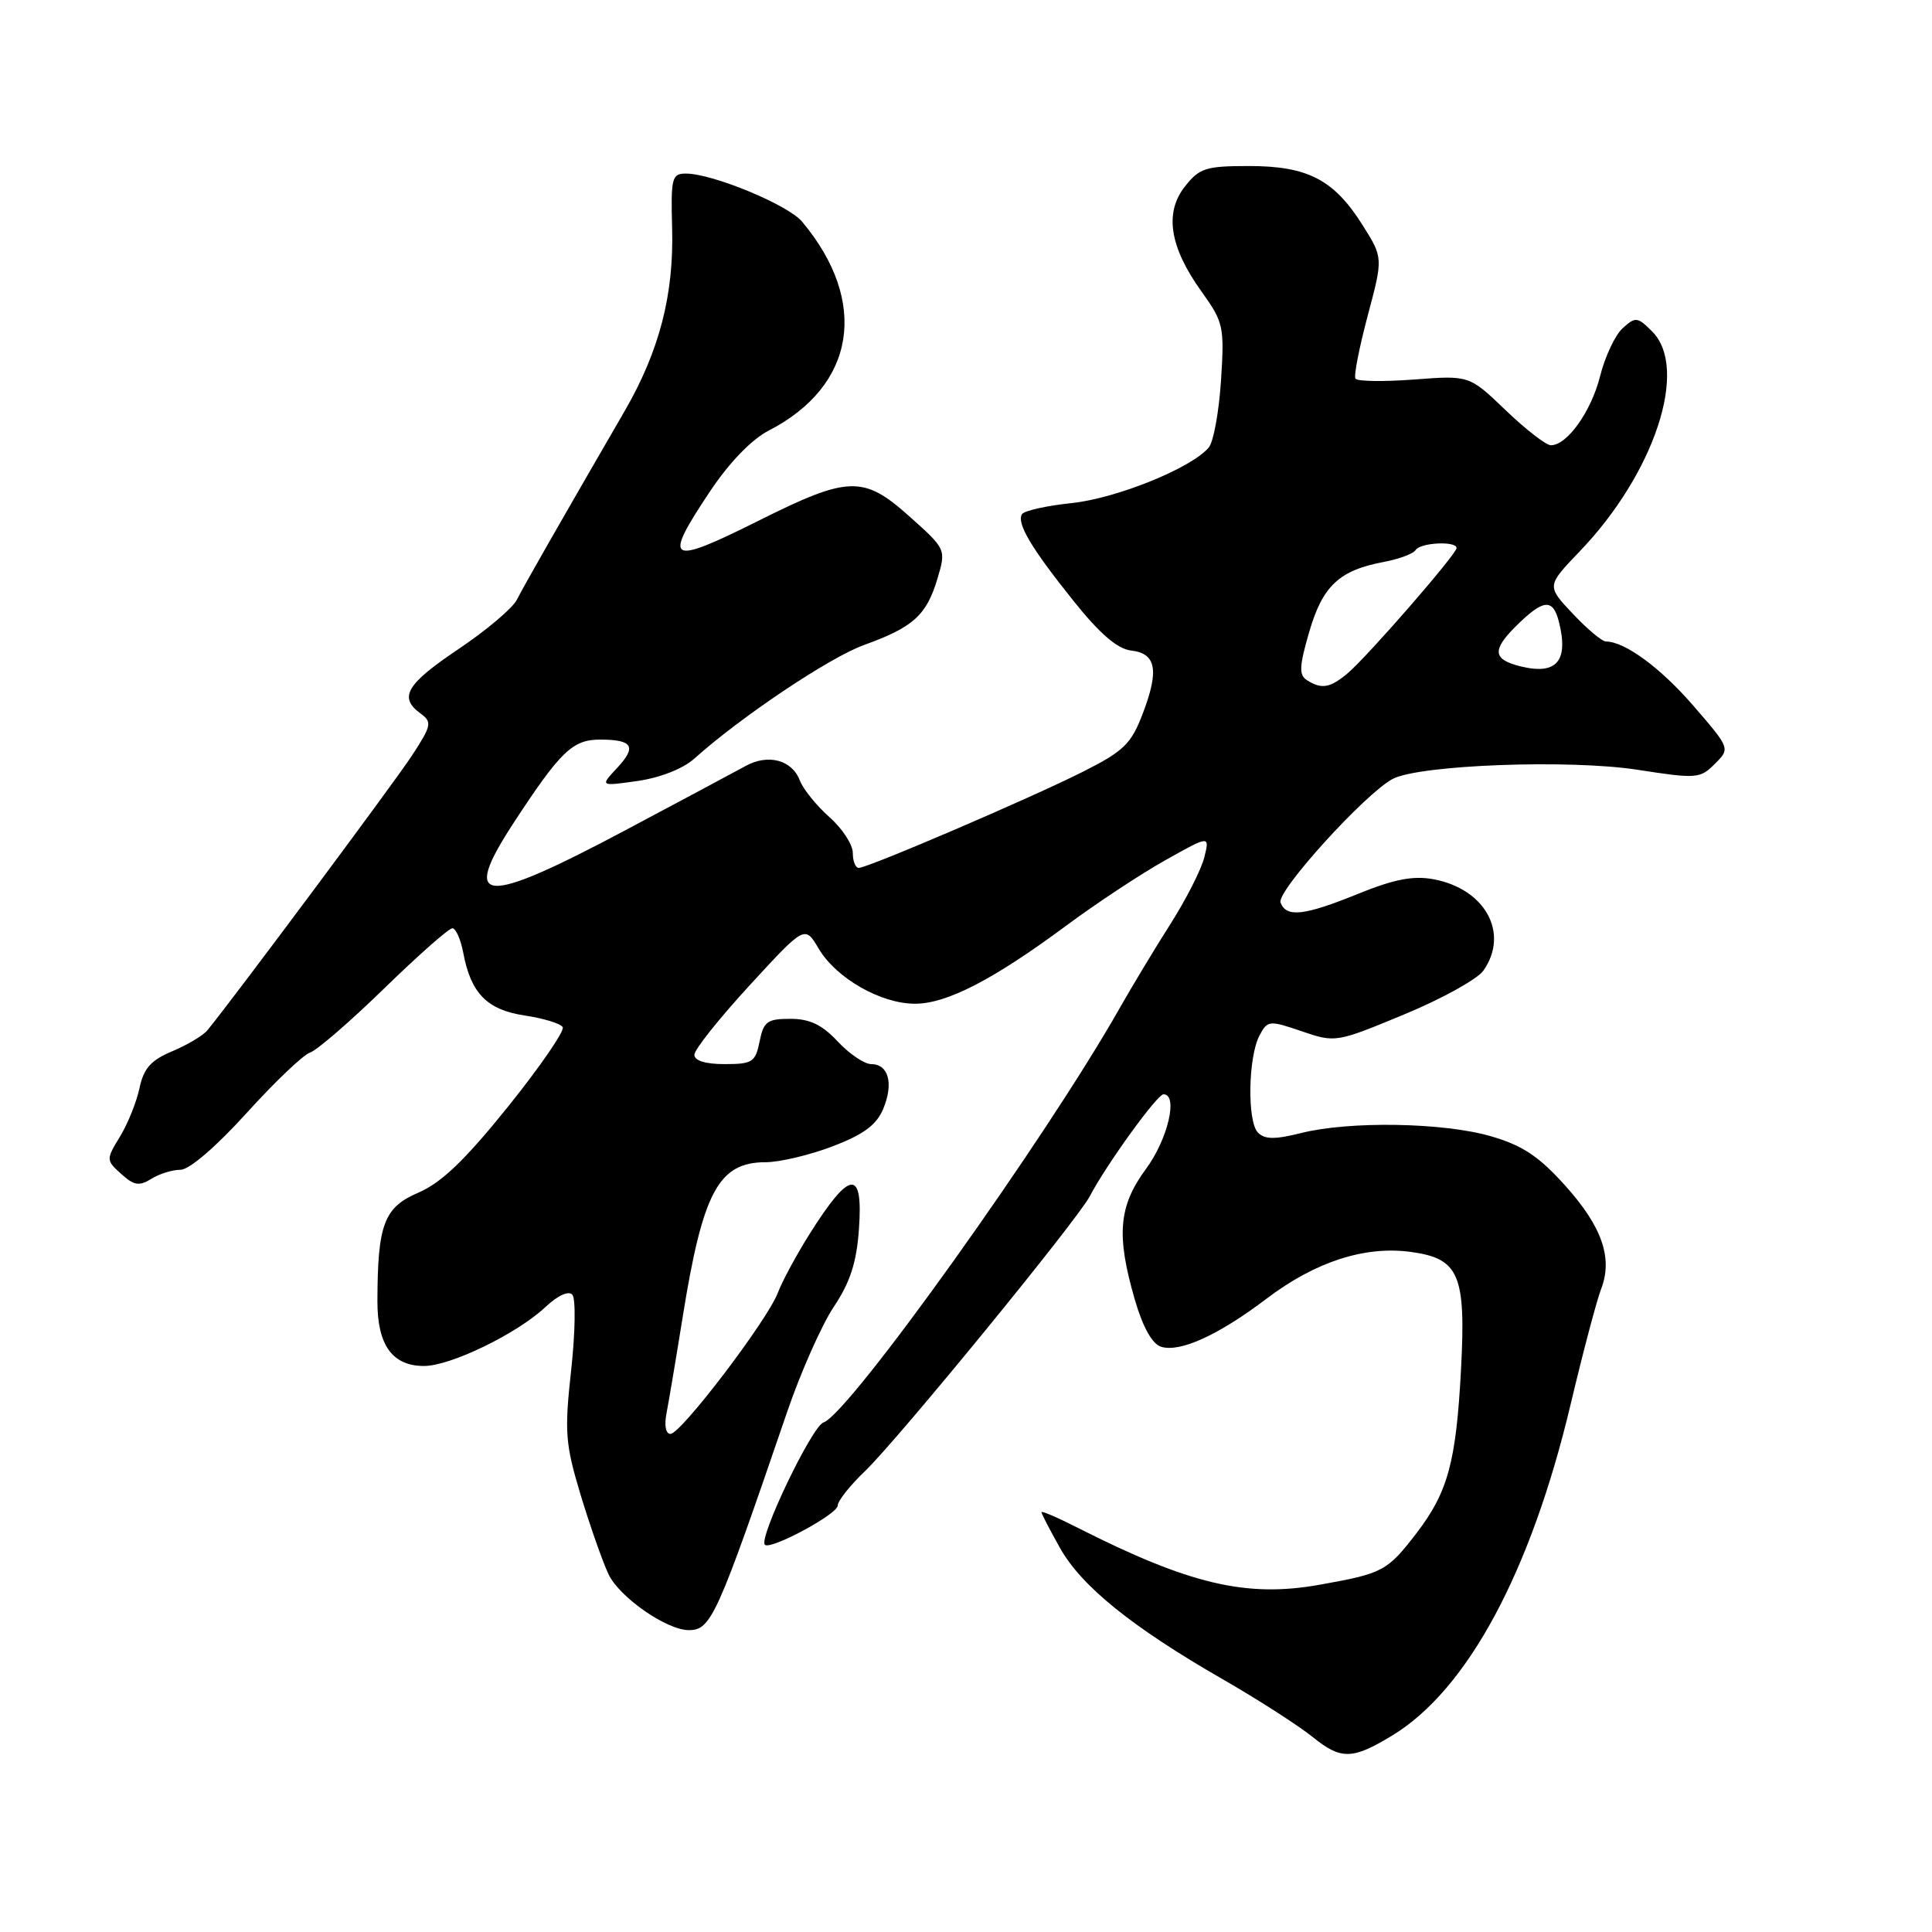 <?xml version="1.0" encoding="UTF-8" standalone="no"?>
<!DOCTYPE svg PUBLIC "-//W3C//DTD SVG 1.1//EN" "http://www.w3.org/Graphics/SVG/1.1/DTD/svg11.dtd" >
<svg xmlns="http://www.w3.org/2000/svg" xmlns:xlink="http://www.w3.org/1999/xlink" version="1.1" viewBox="0 0 256 256">
 <g >
 <path fill="currentColor"
d=" M 184.50 229.95 C 194.43 223.91 202.82 208.34 208.10 186.15 C 209.75 179.19 211.58 172.29 212.15 170.82 C 213.74 166.71 212.29 162.54 207.39 157.09 C 203.91 153.22 201.74 151.77 197.56 150.56 C 191.27 148.73 178.79 148.52 172.38 150.14 C 168.95 151.00 167.59 150.99 166.69 150.08 C 165.24 148.63 165.38 140.03 166.90 137.19 C 167.96 135.20 168.18 135.18 172.49 136.65 C 176.94 138.17 177.07 138.15 186.05 134.42 C 191.04 132.36 195.77 129.74 196.56 128.61 C 200.03 123.65 196.81 117.77 189.92 116.50 C 187.26 116.01 184.73 116.50 180.00 118.42 C 172.81 121.34 170.45 121.61 169.68 119.60 C 169.11 118.12 180.94 105.09 184.56 103.20 C 188.15 101.34 208.00 100.60 216.99 102.00 C 224.80 103.21 225.27 103.18 227.22 101.22 C 229.27 99.18 229.27 99.18 224.41 93.55 C 220.05 88.50 215.29 85.00 212.78 85.00 C 212.28 85.00 210.30 83.34 208.40 81.32 C 204.93 77.64 204.93 77.64 209.31 73.07 C 219.24 62.73 223.82 48.82 218.92 43.92 C 216.98 41.98 216.71 41.95 215.02 43.48 C 214.02 44.38 212.68 47.23 212.03 49.81 C 210.86 54.50 207.66 59.00 205.50 59.00 C 204.87 59.00 202.18 56.92 199.52 54.37 C 194.69 49.73 194.69 49.73 187.35 50.29 C 183.32 50.59 179.83 50.54 179.60 50.17 C 179.37 49.79 180.11 46.04 181.23 41.82 C 183.28 34.15 183.28 34.15 180.51 29.77 C 176.73 23.79 173.26 22.00 165.49 22.00 C 159.77 22.00 158.93 22.27 157.00 24.72 C 154.26 28.21 154.98 32.75 159.22 38.65 C 162.12 42.69 162.25 43.27 161.79 50.42 C 161.52 54.55 160.80 58.54 160.17 59.29 C 157.92 62.00 147.98 66.03 142.01 66.66 C 138.67 67.01 135.71 67.67 135.42 68.13 C 134.68 69.33 136.64 72.63 142.30 79.69 C 145.74 83.99 148.07 85.99 149.88 86.20 C 153.21 86.58 153.62 88.81 151.41 94.58 C 149.90 98.55 148.90 99.53 143.59 102.21 C 136.77 105.66 115.01 115.00 113.79 115.00 C 113.35 115.00 113.00 114.10 113.00 113.01 C 113.00 111.91 111.60 109.77 109.89 108.26 C 108.18 106.74 106.41 104.55 105.97 103.39 C 104.93 100.69 101.78 99.86 98.81 101.49 C 97.54 102.19 90.42 105.99 83.00 109.94 C 63.85 120.12 60.93 119.92 68.14 108.91 C 74.27 99.55 75.88 98.00 79.51 98.00 C 83.85 98.00 84.41 98.93 81.76 101.77 C 79.50 104.19 79.50 104.19 84.50 103.48 C 87.48 103.05 90.51 101.86 92.00 100.52 C 98.19 94.97 109.94 87.10 114.50 85.46 C 120.99 83.12 122.76 81.53 124.20 76.73 C 125.38 72.78 125.38 72.78 120.44 68.37 C 114.41 62.99 112.41 63.05 100.57 68.97 C 88.48 75.01 87.76 74.58 94.10 65.08 C 96.64 61.28 99.60 58.22 101.85 57.06 C 113.39 51.12 115.17 39.99 106.28 29.37 C 104.42 27.14 94.41 23.00 90.89 23.00 C 89.02 23.00 88.88 23.57 89.06 30.25 C 89.30 39.09 87.36 46.54 82.75 54.50 C 73.96 69.67 69.42 77.62 68.48 79.48 C 67.92 80.59 64.44 83.53 60.76 86.00 C 53.83 90.66 52.80 92.40 55.71 94.53 C 57.28 95.68 57.20 96.11 54.57 100.14 C 52.23 103.71 31.17 132.00 27.47 136.53 C 26.90 137.22 24.80 138.47 22.82 139.30 C 20.00 140.48 19.04 141.56 18.49 144.16 C 18.10 146.00 16.94 148.90 15.90 150.60 C 14.04 153.66 14.05 153.73 16.07 155.56 C 17.75 157.08 18.45 157.20 20.04 156.21 C 21.10 155.54 22.85 155.00 23.92 155.00 C 25.08 155.00 28.64 151.94 32.67 147.49 C 36.41 143.36 40.20 139.75 41.08 139.47 C 41.97 139.19 46.39 135.37 50.90 130.98 C 55.41 126.59 59.47 123.00 59.94 123.00 C 60.40 123.00 61.05 124.48 61.39 126.28 C 62.40 131.63 64.54 133.81 69.53 134.56 C 72.00 134.93 74.27 135.62 74.56 136.10 C 74.85 136.57 71.60 141.30 67.34 146.61 C 61.60 153.74 58.50 156.71 55.44 158.03 C 50.88 159.98 50.03 162.22 50.01 172.42 C 50.00 178.24 51.99 181.00 56.19 181.00 C 59.69 181.00 68.50 176.73 72.26 173.20 C 73.91 171.65 75.35 170.99 75.84 171.56 C 76.30 172.08 76.23 176.58 75.68 181.56 C 74.78 189.77 74.90 191.31 76.93 198.06 C 78.17 202.15 79.83 206.89 80.63 208.59 C 82.05 211.62 88.33 216.00 91.26 216.00 C 94.23 216.00 95.00 214.28 104.33 187.00 C 106.12 181.78 108.89 175.55 110.48 173.16 C 112.64 169.94 113.50 167.29 113.81 162.91 C 114.40 154.82 112.65 154.98 107.28 163.50 C 105.55 166.25 103.65 169.76 103.07 171.30 C 101.69 174.94 90.23 190.00 88.84 190.00 C 88.21 190.00 88.00 188.87 88.32 187.25 C 88.61 185.74 89.58 180.00 90.46 174.50 C 93.12 157.92 95.22 154.00 101.45 154.00 C 103.30 154.00 107.30 153.05 110.34 151.89 C 114.46 150.31 116.15 149.06 117.04 146.91 C 118.43 143.55 117.74 141.00 115.43 141.00 C 114.54 141.00 112.54 139.65 111.00 138.00 C 108.93 135.78 107.29 135.00 104.72 135.00 C 101.66 135.00 101.18 135.36 100.65 138.00 C 100.10 140.74 99.70 141.00 96.02 141.00 C 93.46 141.00 92.00 140.55 92.01 139.75 C 92.02 139.06 95.32 134.92 99.34 130.55 C 106.65 122.60 106.65 122.60 108.48 125.70 C 110.79 129.61 116.71 133.00 121.24 133.00 C 125.45 133.00 131.59 129.83 141.23 122.69 C 145.23 119.72 151.15 115.81 154.40 113.99 C 160.30 110.68 160.30 110.68 159.58 113.59 C 159.19 115.19 157.15 119.20 155.05 122.50 C 152.95 125.80 149.97 130.75 148.41 133.50 C 138.68 150.73 112.49 187.38 109.12 188.48 C 107.59 188.98 100.48 203.81 101.35 204.69 C 102.09 205.42 111.00 200.63 111.00 199.50 C 111.00 198.89 112.62 196.84 114.60 194.95 C 118.93 190.80 142.79 161.63 144.42 158.48 C 146.57 154.36 153.33 145.00 154.17 145.00 C 156.14 145.00 154.76 150.93 151.86 154.87 C 148.21 159.83 147.89 163.65 150.37 172.21 C 151.43 175.86 152.67 178.08 153.85 178.45 C 156.35 179.24 161.46 176.91 167.83 172.08 C 174.29 167.18 180.85 165.05 186.97 165.89 C 193.35 166.76 194.26 168.90 193.59 181.50 C 192.94 193.73 191.85 197.73 187.71 203.13 C 183.82 208.19 183.26 208.49 174.84 209.99 C 165.15 211.72 157.60 209.94 142.75 202.41 C 140.14 201.08 138.00 200.17 138.00 200.37 C 138.00 200.58 139.11 202.72 140.46 205.12 C 143.31 210.20 150.02 215.61 162.00 222.50 C 166.68 225.19 172.06 228.65 173.97 230.19 C 177.70 233.20 179.21 233.17 184.50 229.95 Z  M 173.18 90.13 C 172.10 89.45 172.15 88.29 173.48 83.73 C 175.25 77.63 177.45 75.57 183.36 74.46 C 185.38 74.08 187.27 73.37 187.57 72.89 C 188.18 71.89 193.00 71.65 193.00 72.62 C 193.00 73.43 181.19 87.01 178.55 89.23 C 176.25 91.16 175.11 91.36 173.18 90.13 Z  M 201.50 88.30 C 197.84 87.40 197.67 86.18 200.78 83.06 C 204.48 79.37 205.77 79.22 206.57 82.42 C 207.87 87.60 206.26 89.47 201.50 88.30 Z "/>
</g>
</svg>